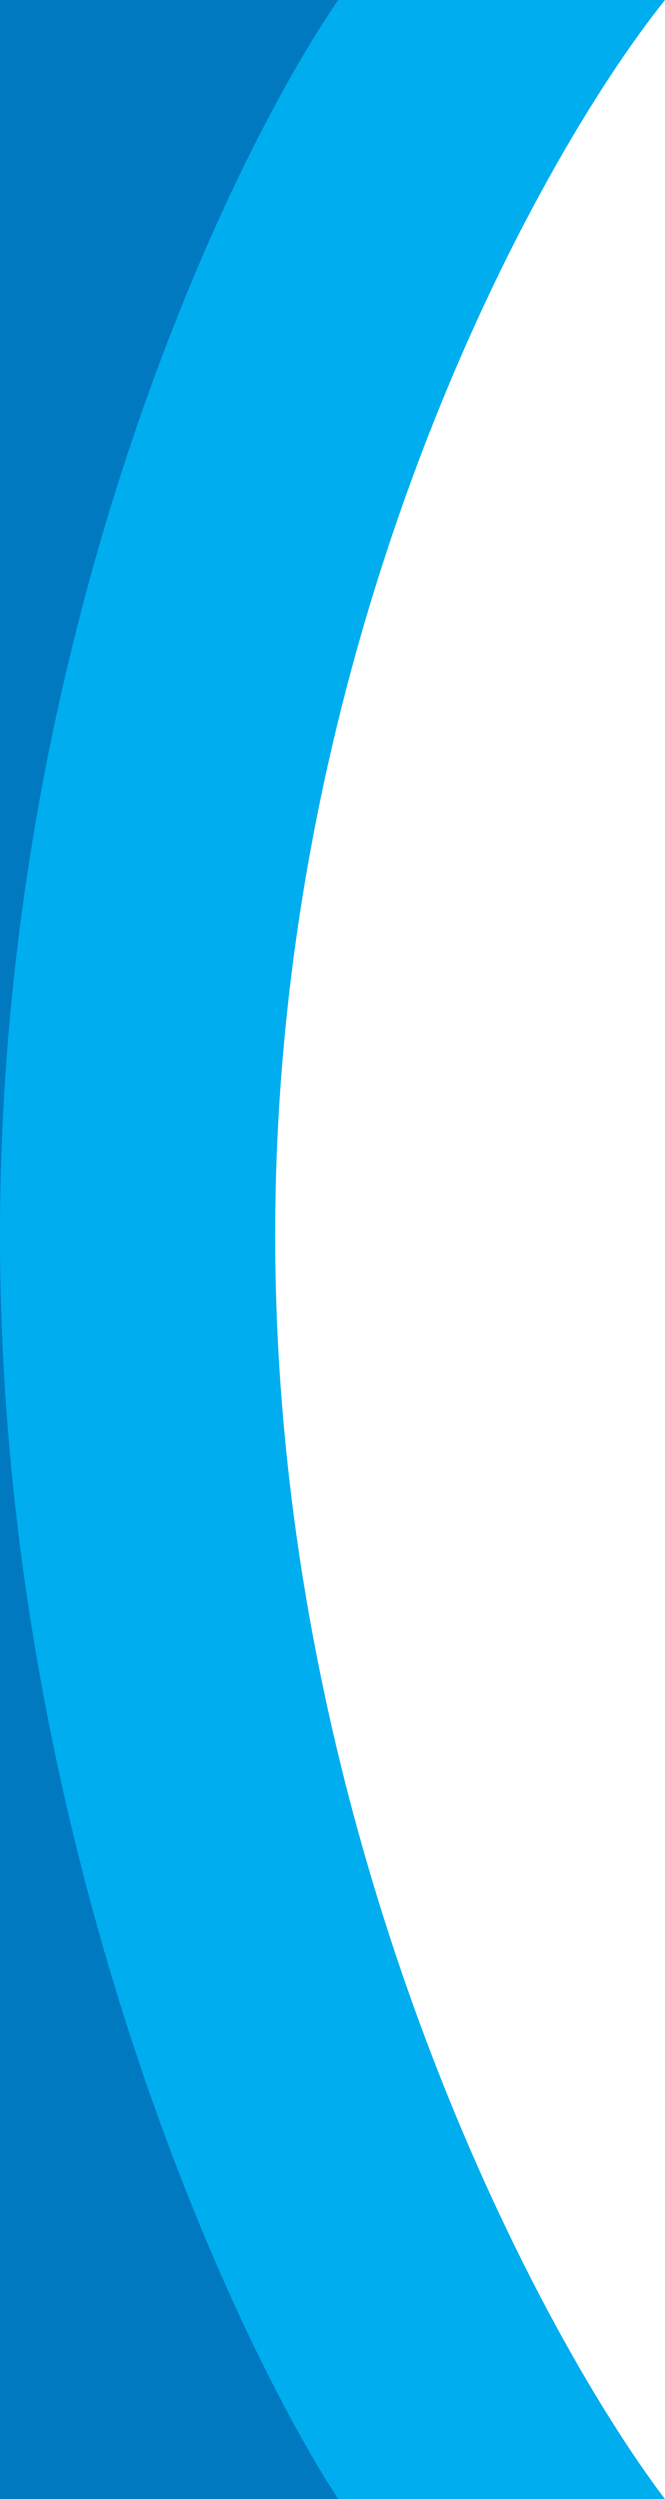 <?xml version="1.0" encoding="UTF-8" standalone="no"?>
<svg
   width="133"
   height="500"
   viewBox="0 0 133 500"
   fill="none"
   version="1.1"
   id="svg4"
   sodipodi:docname="banner-image.svg"
   inkscape:version="1.2.2 (732a01da63, 2022-12-09)"
   inkscape:export-filename="banner-image.png"
   inkscape:export-xdpi="96"
   inkscape:export-ydpi="96"
   xmlns:inkscape="http://www.inkscape.org/namespaces/inkscape"
   xmlns:sodipodi="http://sodipodi.sourceforge.net/DTD/sodipodi-0.dtd"
   xmlns="http://www.w3.org/2000/svg"
   xmlns:svg="http://www.w3.org/2000/svg">
  <defs
     id="defs8" />
  <sodipodi:namedview
     id="namedview6"
     pagecolor="#ffffff"
     bordercolor="#000000"
     borderopacity="0.25"
     inkscape:showpageshadow="2"
     inkscape:pageopacity="0.0"
     inkscape:pagecheckerboard="0"
     inkscape:deskcolor="#d1d1d1"
     showgrid="false"
     inkscape:zoom="2.054"
     inkscape:cx="-8.0331061"
     inkscape:cy="245.86173"
     inkscape:window-width="2560"
     inkscape:window-height="1377"
     inkscape:window-x="-8"
     inkscape:window-y="-8"
     inkscape:window-maximized="1"
     inkscape:current-layer="svg4" />
  <rect
     style="fill:#0079c1;fill-opacity:1;stroke:none;stroke-width:1.58;stroke-linecap:square;stop-color:#000000"
     id="rect343"
     width="54.041"
     height="500"
     x="0"
     y="0"
     ry="0" />
  <rect
     style="fill:#0079c1;fill-opacity:1;stroke:none;stroke-width:0.612;stroke-linecap:square;stop-color:#000000"
     id="rect343-2"
     width="54.041"
     height="75"
     x="30"
     y="0"
     ry="0" />
  <rect
     style="fill:#0079c1;fill-opacity:1;stroke:none;stroke-width:0.612;stroke-linecap:square;stop-color:#000000"
     id="rect343-2-6"
     width="54.041"
     height="75"
     x="30"
     y="425"
     ry="0" />
  <path
     d="M55.035 247.14C55.035 127.231 107.011 32.418 133 0H67.647C45.098 32.799 0 128.146 0 247.14C0 366.133 45.098 465.294 67.647 500H133C107.011 465.675 55.035 367.048 55.035 247.14Z"
     fill="#00ADEF"
     id="path2" />
</svg>
